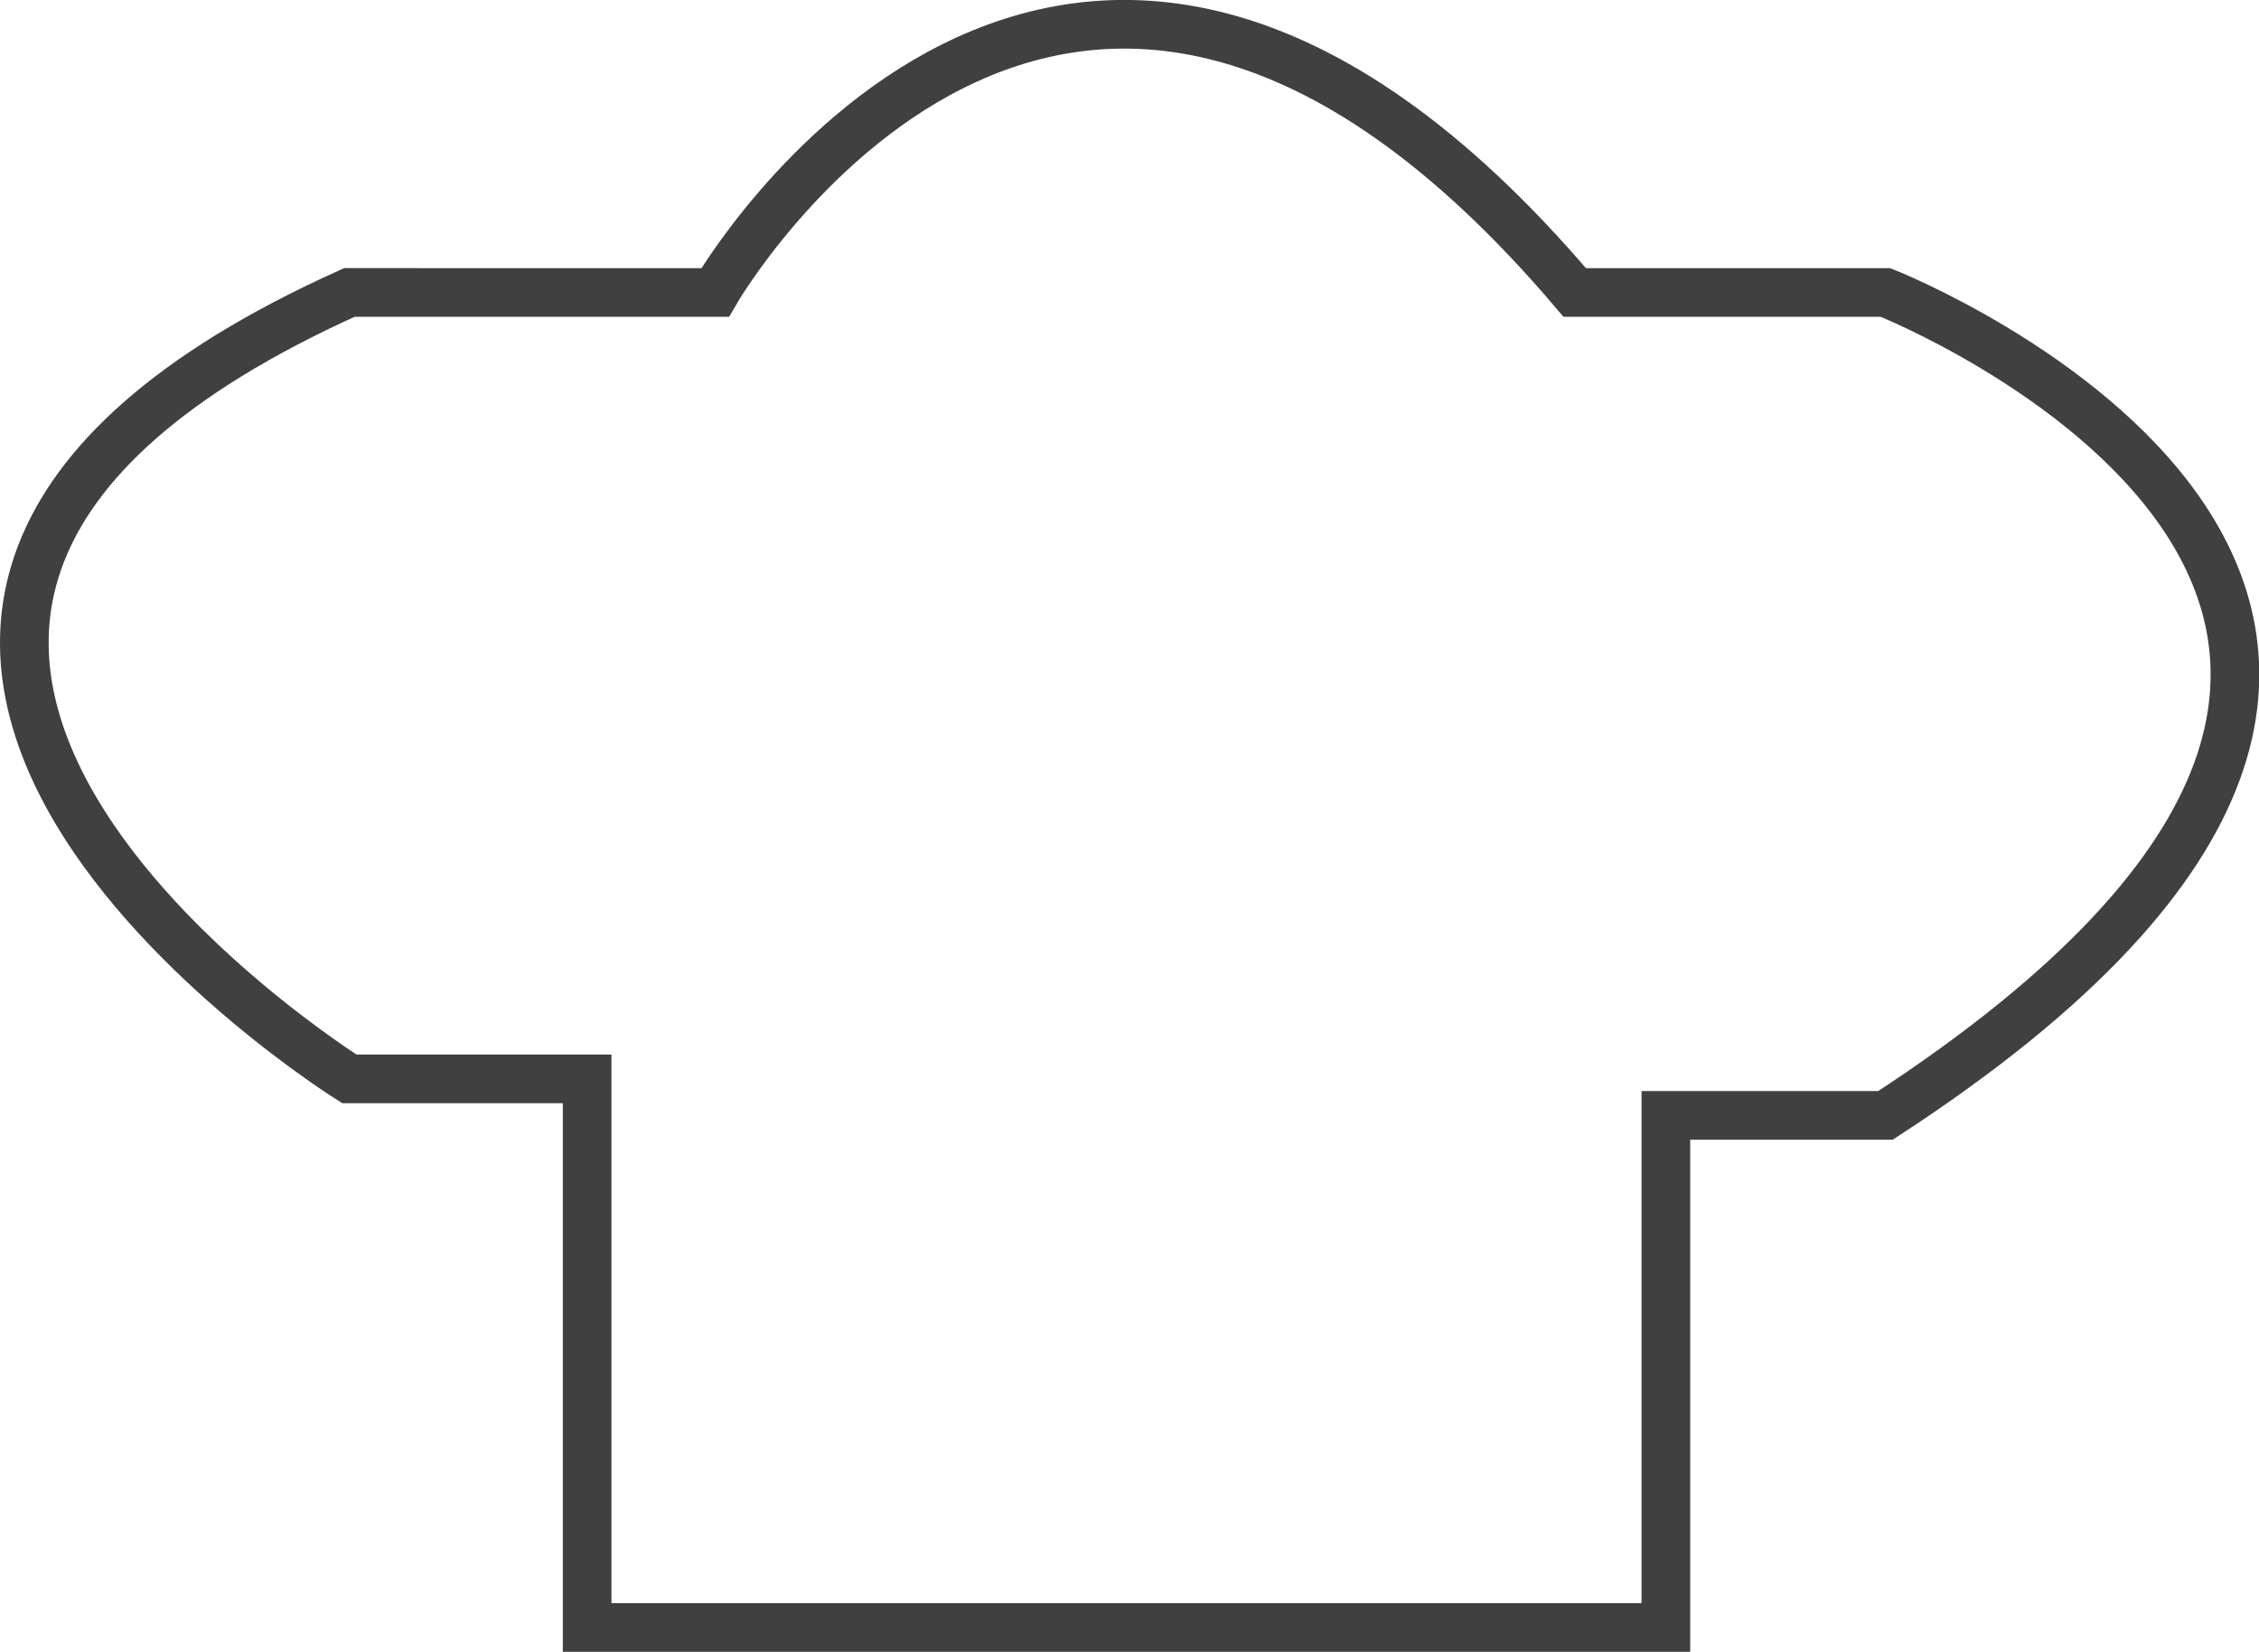 <svg xmlns="http://www.w3.org/2000/svg" viewBox="0 0 139.28 101.83"><defs><style>.cls-1{fill:none;stroke:#404040;stroke-miterlimit:10;stroke-width:3px;}</style></defs><title>recipes2</title><g id="Layer_2" data-name="Layer 2"><g id="Layer_1-2" data-name="Layer 1"><path class="cls-1" d="M102.71,68.76v31.57H36.2V66.51H21.54s-45.09-28.18,0-48.48H44.09s21.42-37.2,53,0h19.16s48.48,19.17,0,50.73Z"/></g></g></svg>